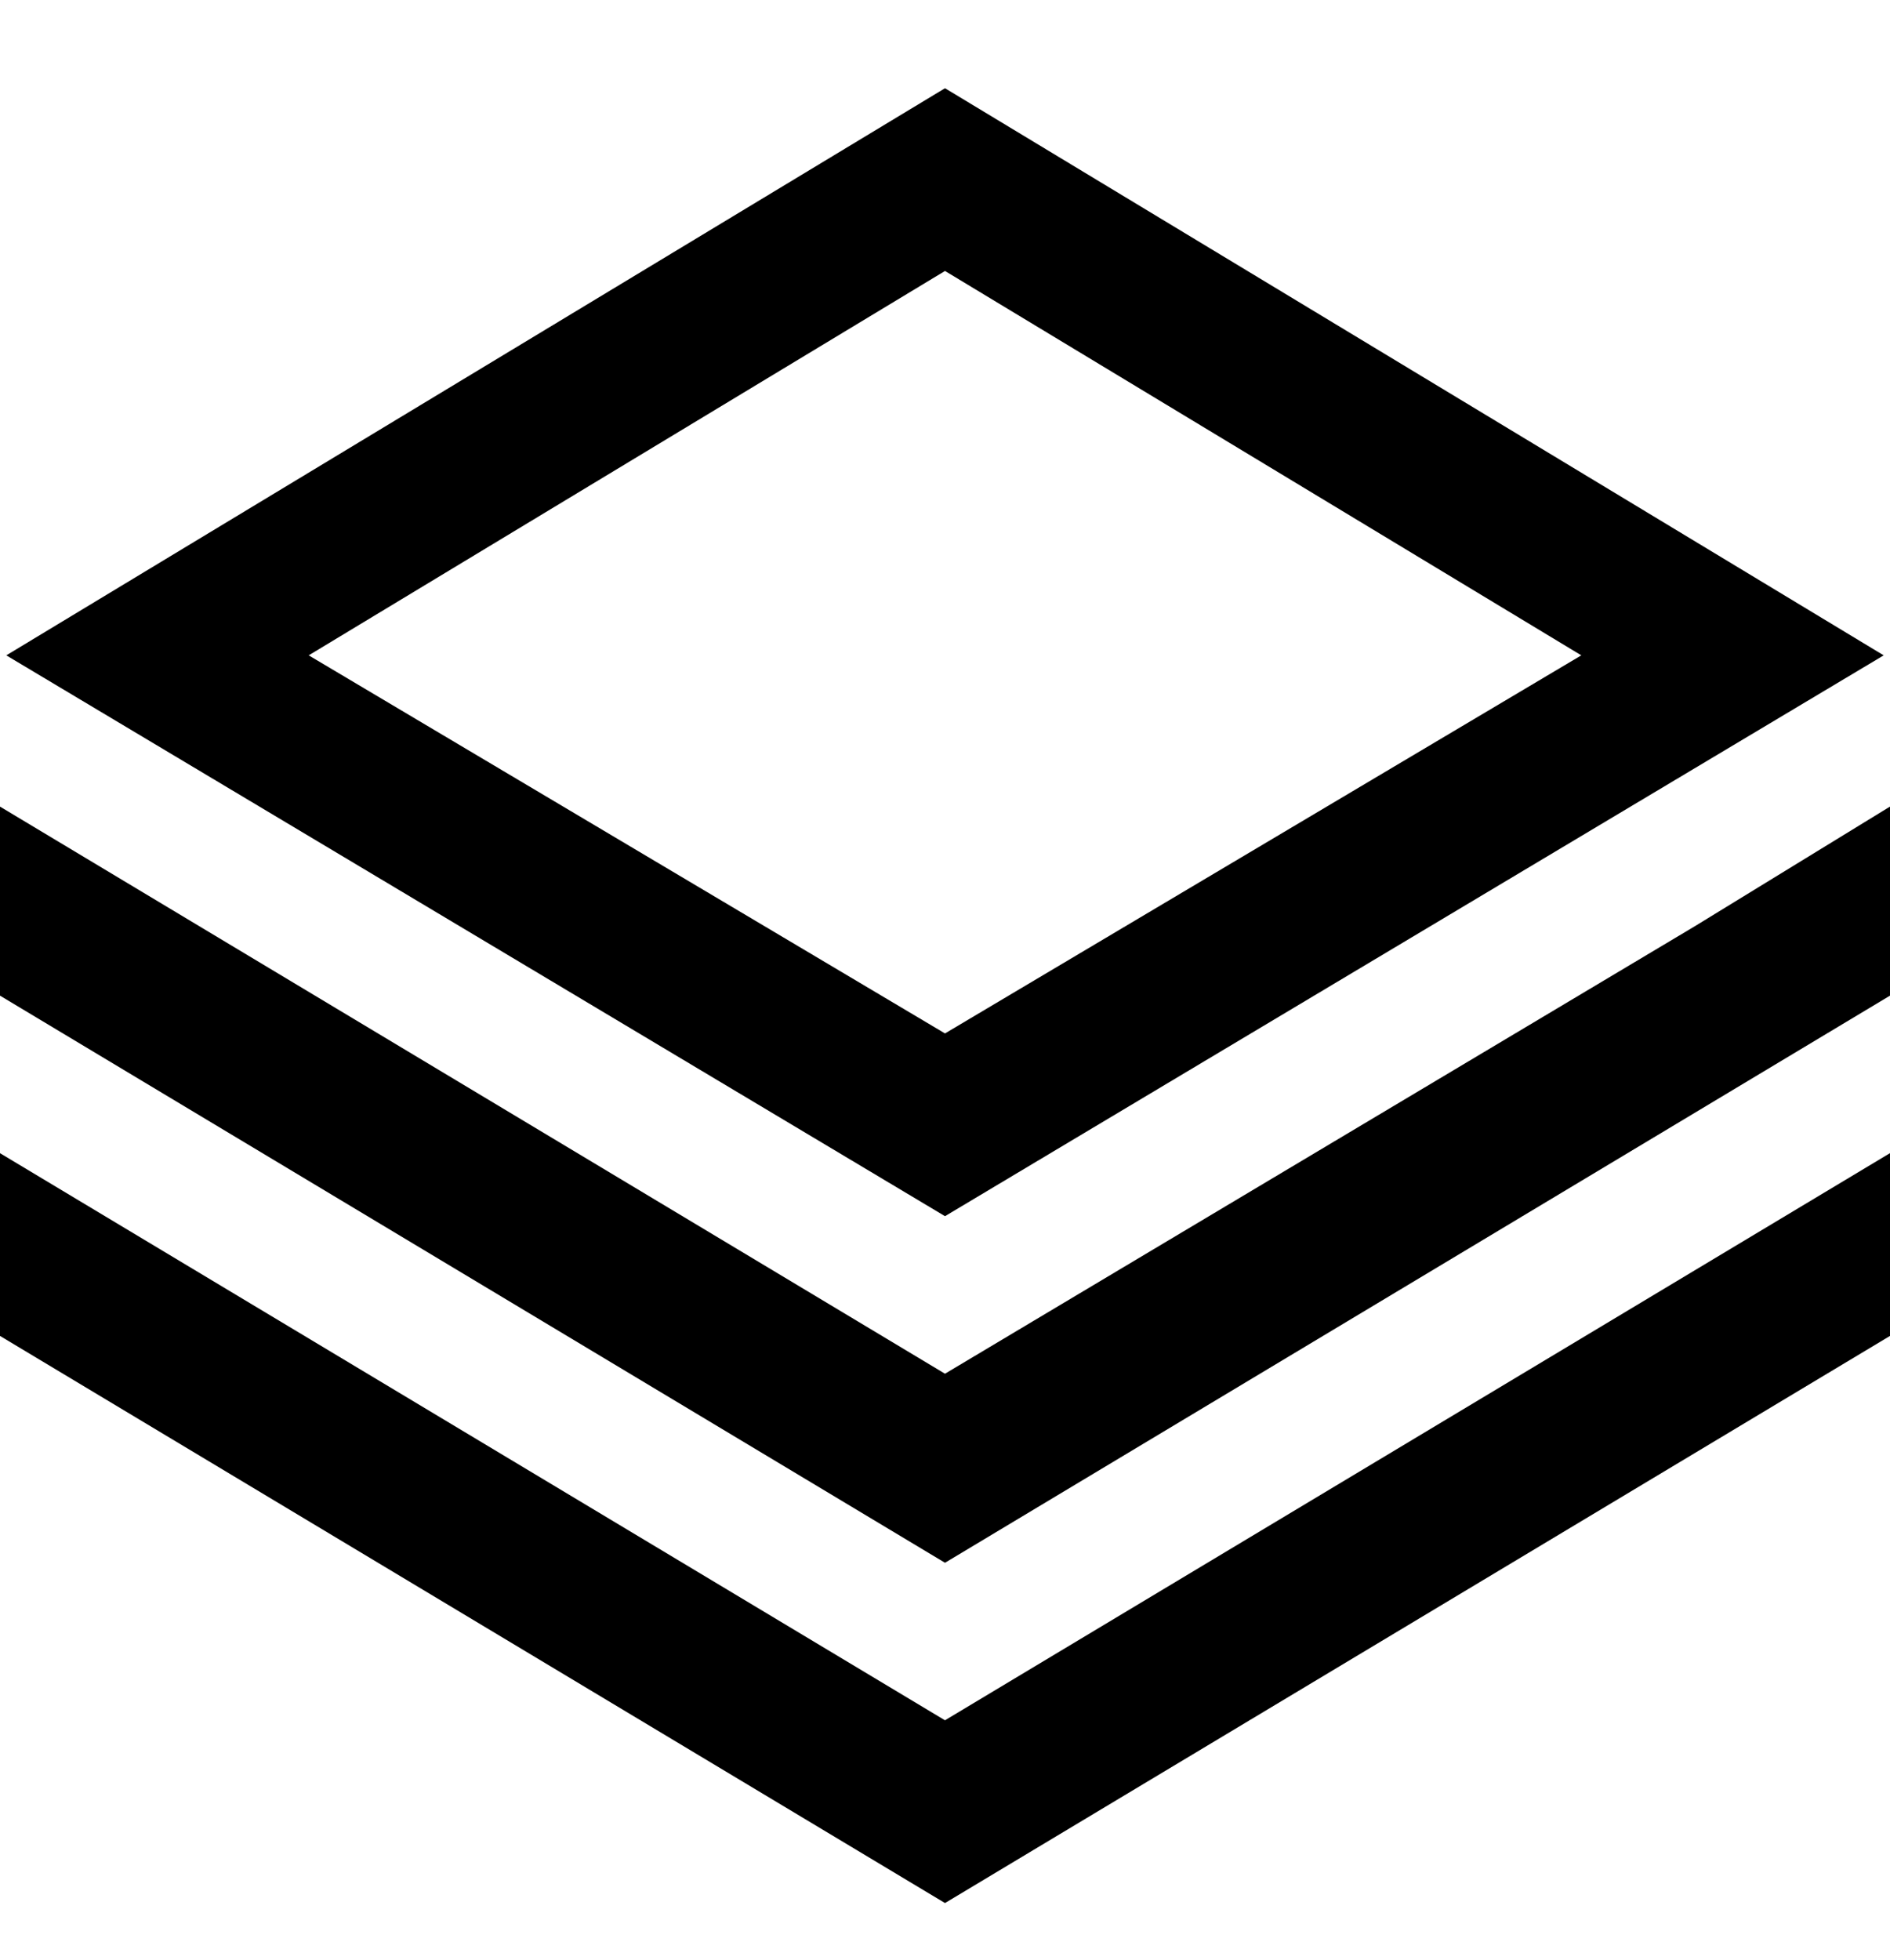 <svg viewBox="0 0 300 311" xmlns="http://www.w3.org/2000/svg"><path d="M299 104L150 14 1 104l149 89 149-89zM150 43l101 61-101 60-101-60 101-61zm150 140l-150 90L0 183v29l150 90 150-90v-29zm0-55l-31 19-119 71L0 128v30l150 90 150-90v-30z"/></svg>